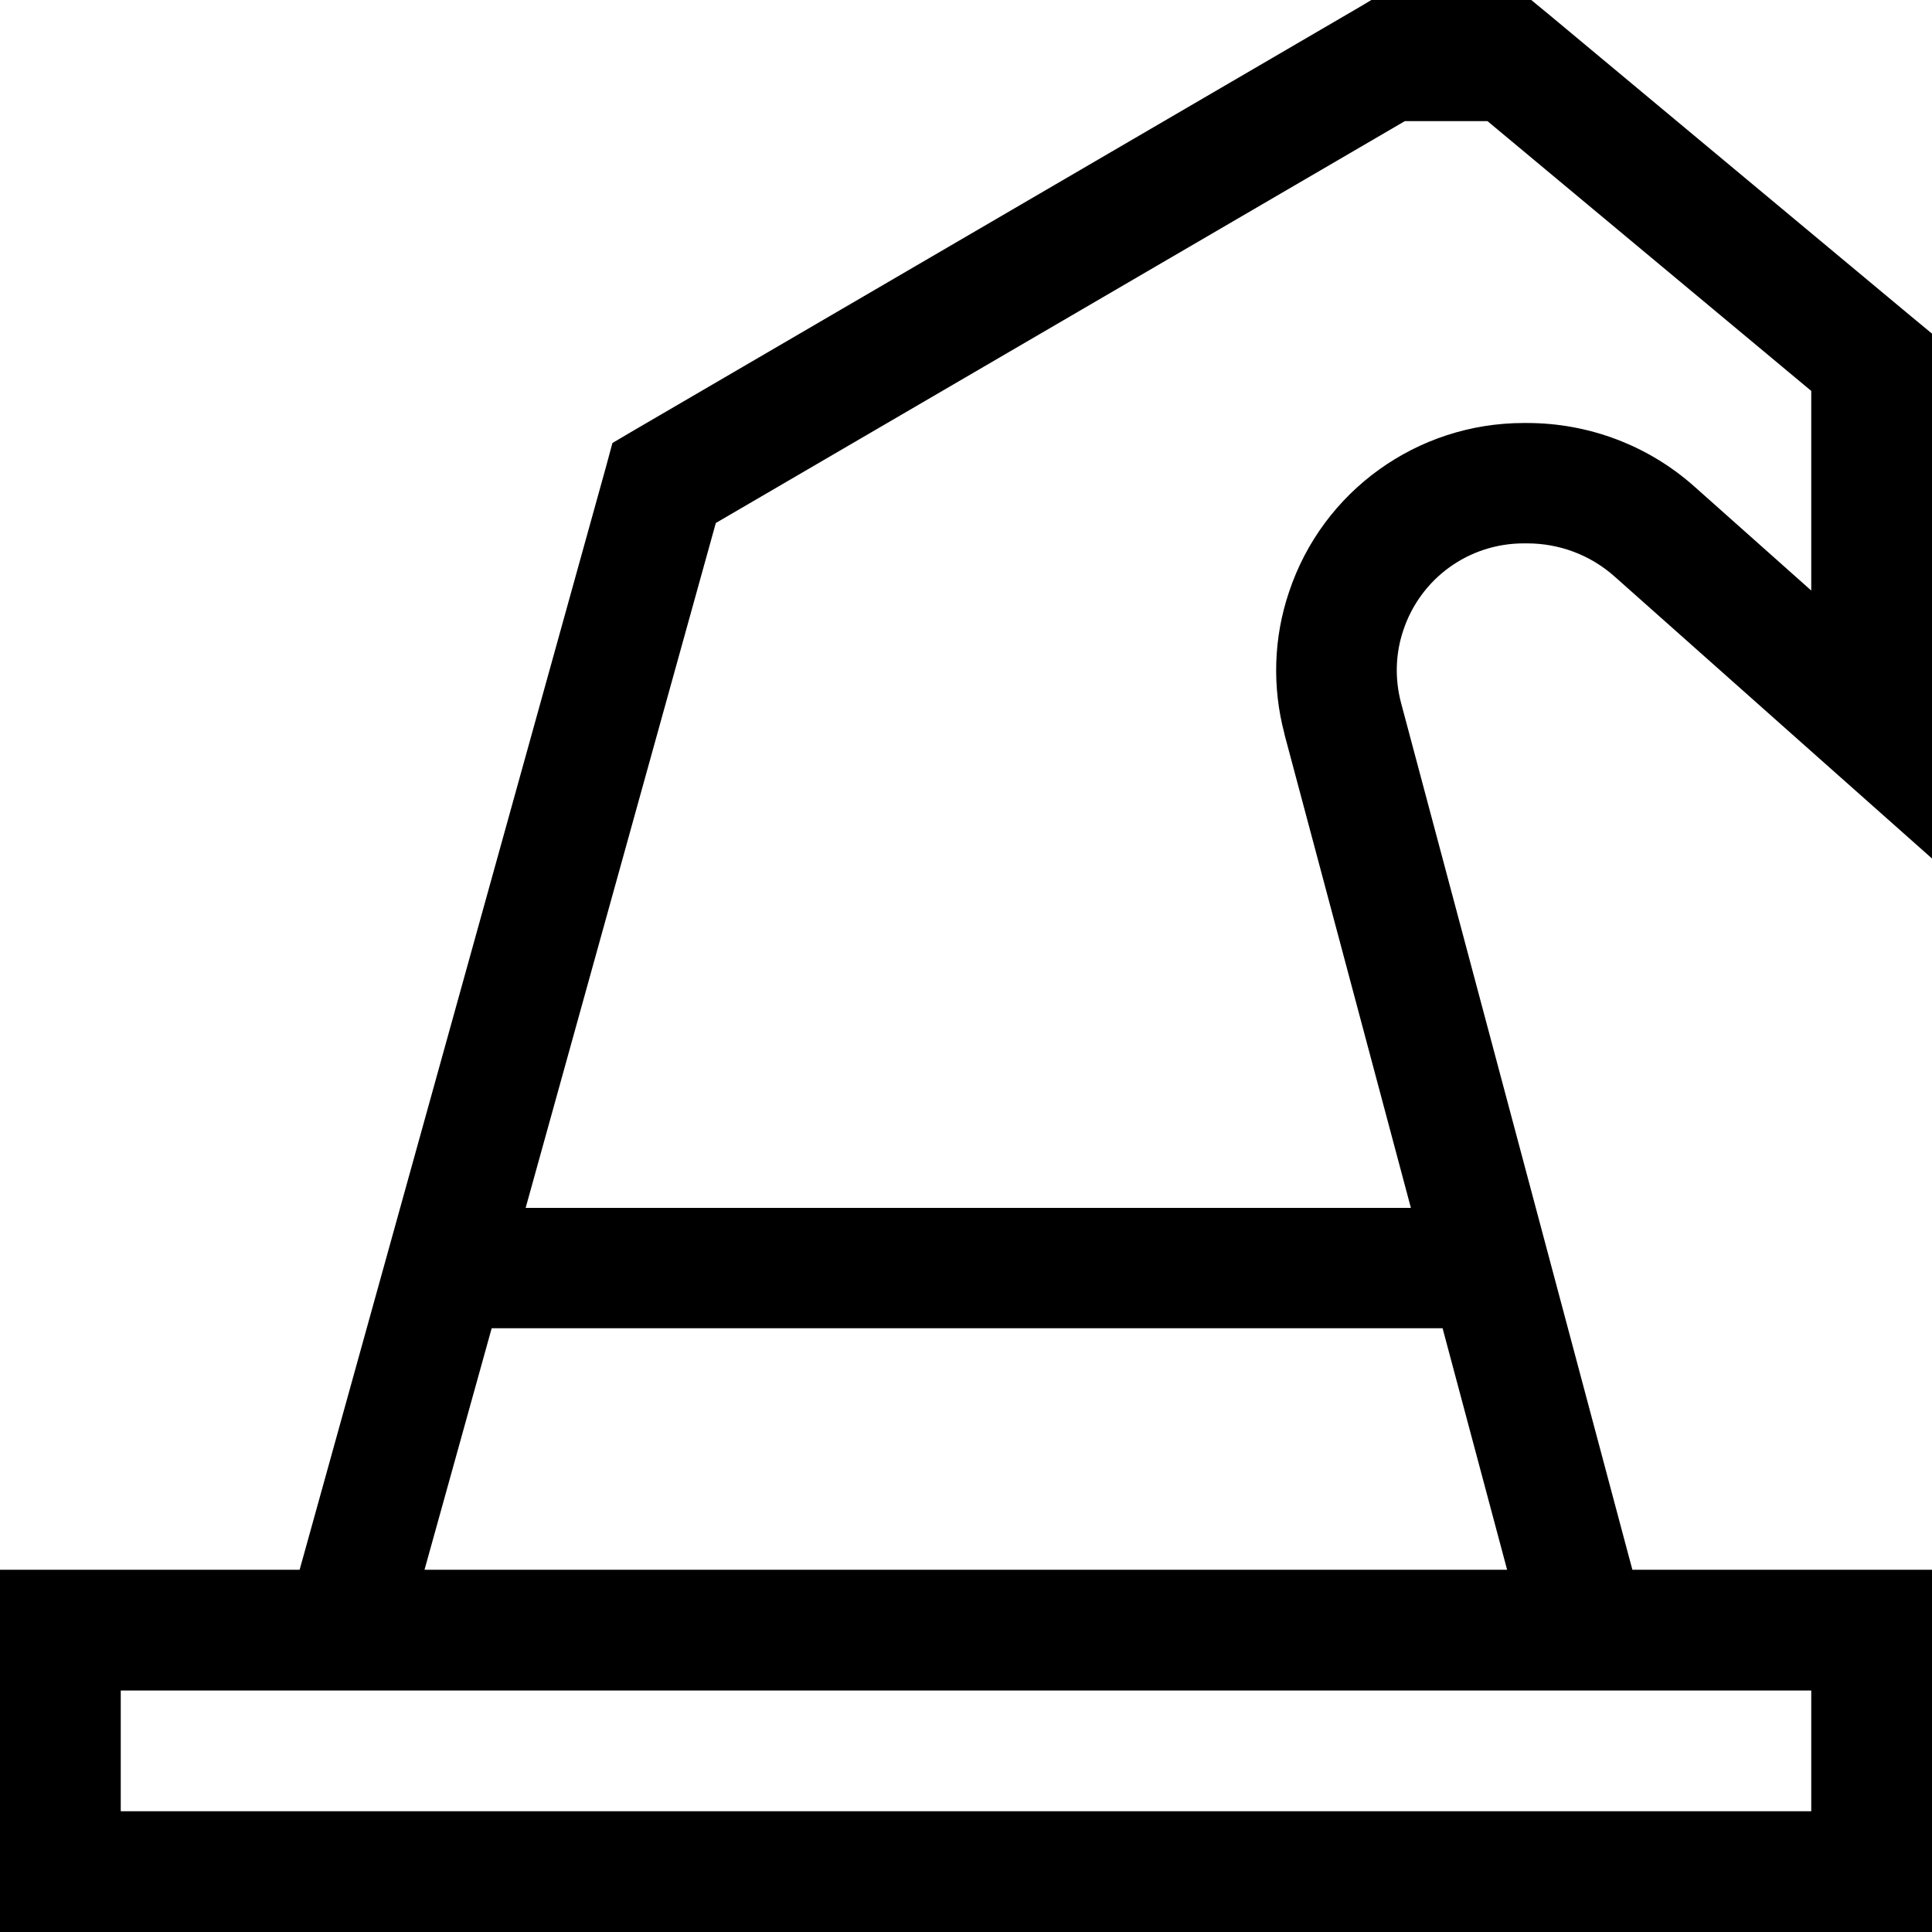 <svg fill="currentColor" xmlns="http://www.w3.org/2000/svg" viewBox="0 0 512 512"><!--! Font Awesome Pro 7.0.1 by @fontawesome - https://fontawesome.com License - https://fontawesome.com/license (Commercial License) Copyright 2025 Fonticons, Inc. --><path fill="currentColor" d="M363.7 0l42.1 0 4.5 3.7 96 80 5.8 4.8 0 139.1c-12.6-11.2-40.7-36.1-84.2-74.8-6.4-5.7-14.6-8.8-23.2-8.8l-.9 0c-14.5 0-27.3 9.2-31.9 23-2.1 6.2-2.3 12.9-.6 19.3l60.2 225.6 1.1 4.1 79.4 0 0 96-512 0 0-96 79.4 0 1.2-4.3 80-288 1.7-6.3 5.6-3.3 192-112 3.7-2.2zM112.6 416l286.8 0-17.1-64-252 0-17.8 64zM340.4 194.5c-3.3-12.4-2.9-25.5 1.2-37.6 8.9-26.8 34-44.8 62.2-44.8l.9 0c16.4 0 32.2 6 44.4 16.9l30.9 27.5 0-52.9-85.8-71.5-21.9 0-182.6 106.5-50.4 181.5 234.6 0-33.5-125.5zM32 448l0 32 448 0 0-32-448 0z"/></svg>